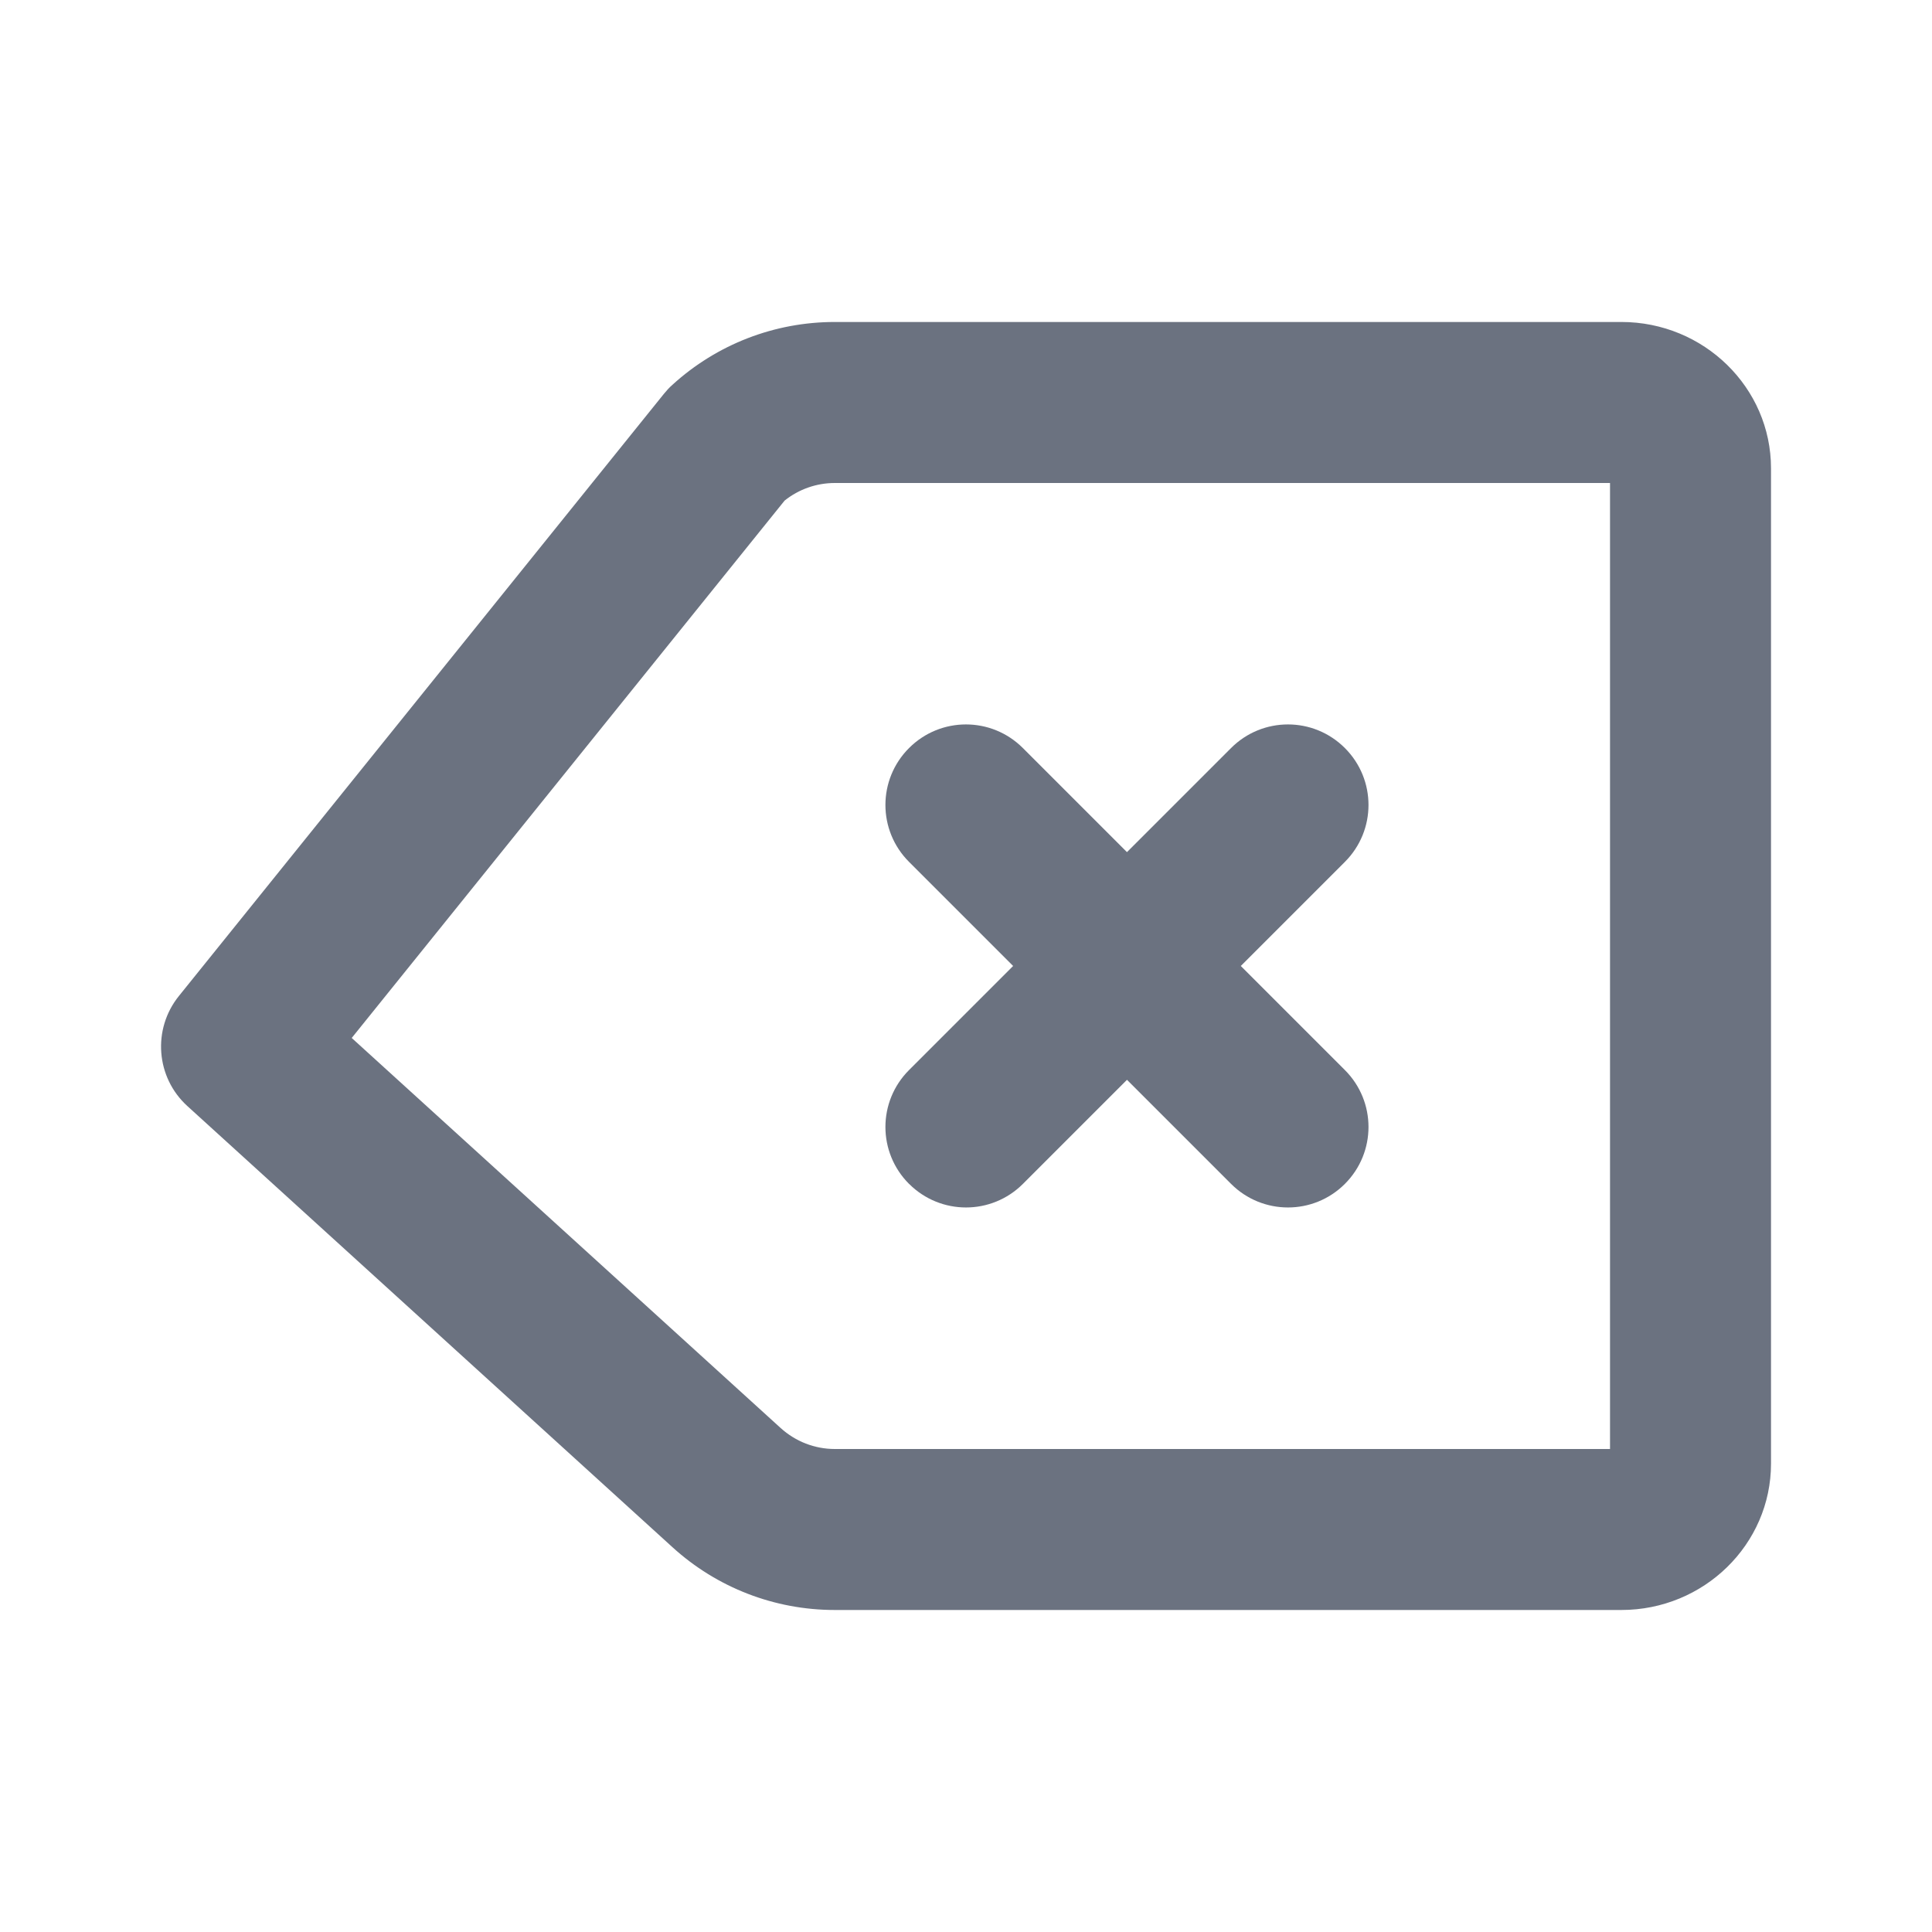 <svg fill="none" height="64" viewBox="0 0 64 64" width="64" xmlns="http://www.w3.org/2000/svg"><path clip-rule="evenodd" d="m30.115 39.218c.52.52 1.203.781 1.885.781s1.365-.261 1.885-.781l3.448-3.448 3.448 3.448c.52.52 1.203.781 1.885.781.683 0 1.365-.261 1.885-.781 1.043-1.043 1.043-2.728 0-3.771l-3.448-3.448 3.448-3.448c1.043-1.043 1.043-2.728 0-3.771-1.043-1.043-2.728-1.043-3.771 0l-3.448 3.448-3.448-3.448c-1.043-1.043-2.728-1.043-3.771 0-1.043 1.043-1.043 2.728 0 3.771l3.448 3.448-3.448 3.448c-1.043 1.043-1.043 2.728 0 3.771zm23.219 8.782h-25.68c-.664 0-1.301-.248-1.795-.696l-14.208-12.92 14.339-17.8c.472-.379 1.059-.584 1.664-.584h25.68zm.376-37.334h-26.056c-1.995 0-3.907.739-5.381 2.083-.104.091-.197.195-.283.301l-16.064 19.944c-.885 1.099-.763 2.696.28 3.645l16.067 14.611c1.475 1.344 3.387 2.083 5.381 2.083h26.056c2.733 0 4.957-2.173 4.957-4.848v-32.971c0-2.675-2.224-4.848-4.957-4.848z" fill="#6b7280" fill-rule="evenodd"/></svg>